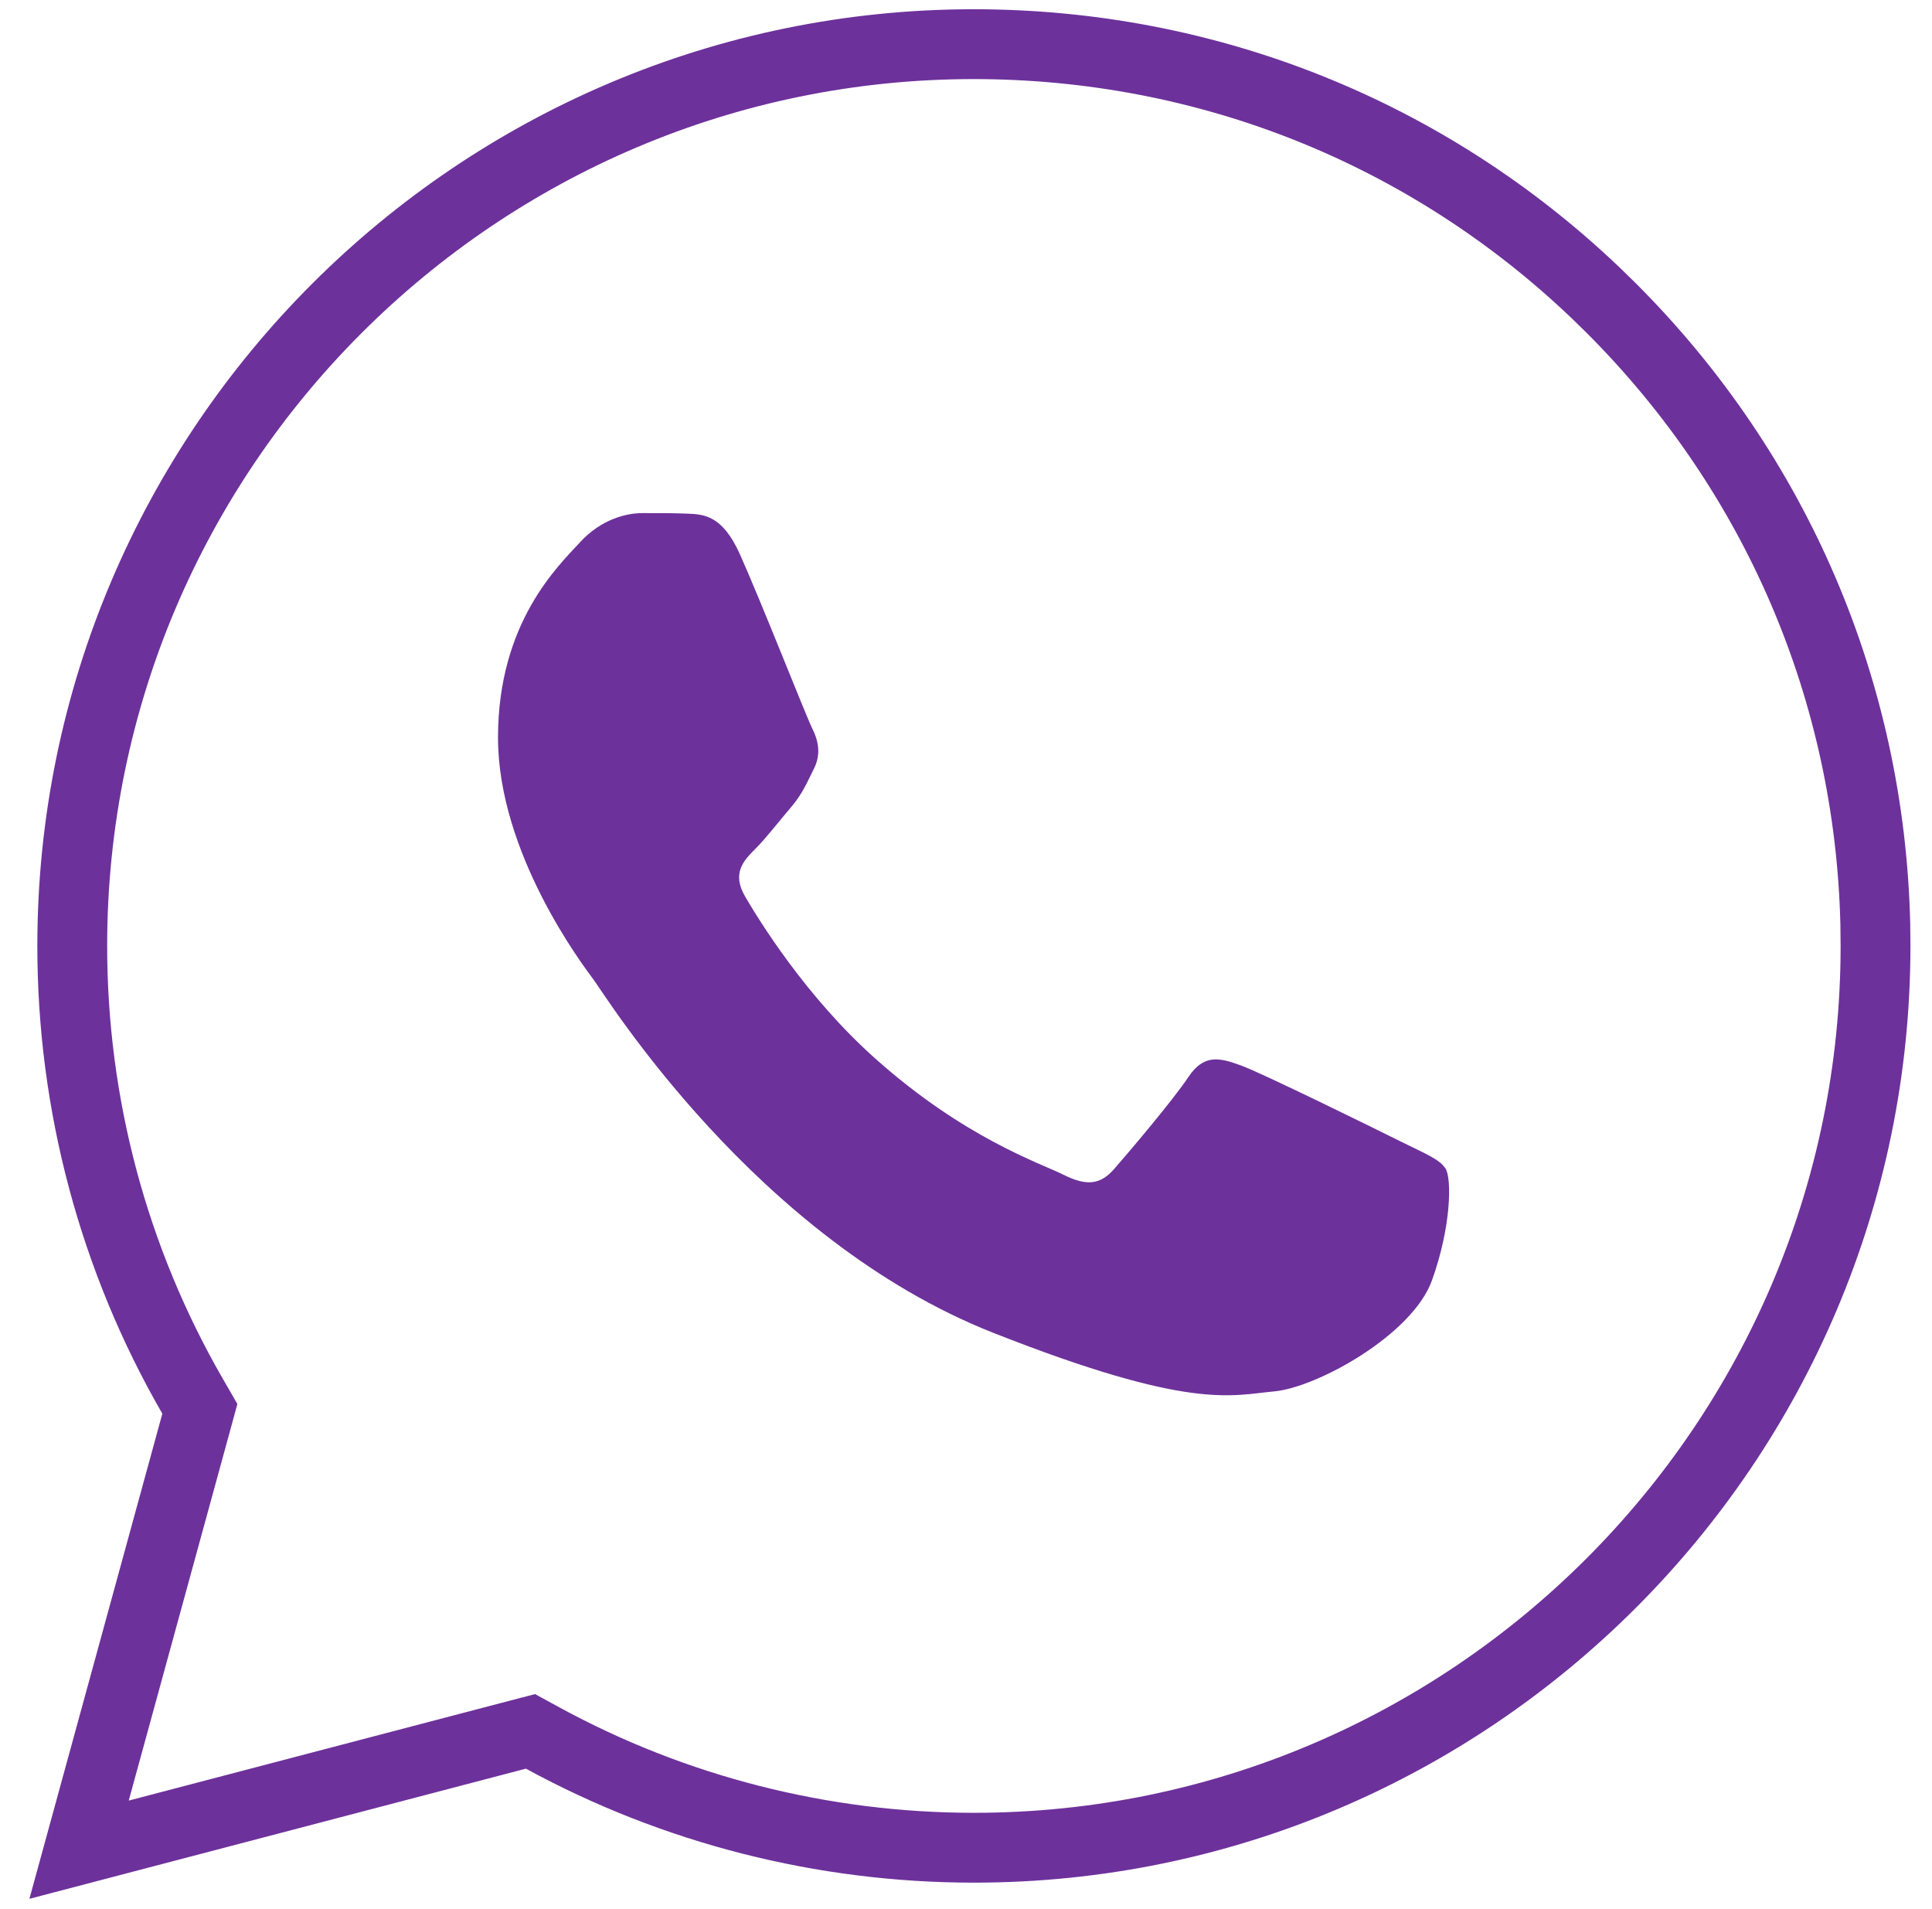 <svg width="83" height="82" viewBox="0 0 83 82" fill="none" xmlns="http://www.w3.org/2000/svg">
<path d="M41.838 1.897C51.879 1.902 61.316 5.684 68.547 12.577L69.239 13.253C76.325 20.346 80.324 29.694 80.564 39.681L80.574 40.65C80.564 61.998 63.185 79.372 41.839 79.372H41.822C35.339 79.369 28.969 77.743 23.312 74.659L22.79 74.374L22.214 74.524L3.397 79.457L8.421 61.123L8.586 60.518L8.273 59.976C4.885 54.106 3.101 47.445 3.104 40.619C3.112 19.269 20.488 1.897 41.838 1.897Z" stroke="#6D319B" stroke-width="3"/>
<path fill-rule="evenodd" clip-rule="evenodd" d="M31.783 23.801C31.03 22.127 30.237 22.093 29.521 22.064C28.935 22.039 28.264 22.041 27.594 22.041C26.924 22.041 25.835 22.292 24.914 23.298C23.992 24.304 21.395 26.736 21.395 31.683C21.395 36.629 24.997 41.408 25.499 42.08C26.002 42.75 32.454 53.225 42.673 57.254C51.165 60.603 52.893 59.937 54.737 59.77C56.58 59.603 60.685 57.338 61.522 54.991C62.36 52.643 62.36 50.632 62.109 50.212C61.858 49.792 61.188 49.541 60.182 49.038C59.176 48.536 54.234 46.103 53.312 45.768C52.391 45.432 51.721 45.265 51.05 46.271C50.38 47.277 48.455 49.541 47.868 50.212C47.281 50.883 46.695 50.967 45.689 50.464C44.684 49.96 41.446 48.9 37.605 45.474C34.616 42.81 32.599 39.519 32.012 38.513C31.425 37.507 31.949 36.963 32.453 36.462C32.905 36.011 33.459 35.288 33.962 34.701C34.463 34.114 34.631 33.695 34.966 33.025C35.301 32.353 35.134 31.766 34.882 31.264C34.631 30.761 32.677 25.789 31.783 23.801Z" fill="#6D319B"/>
</svg>
